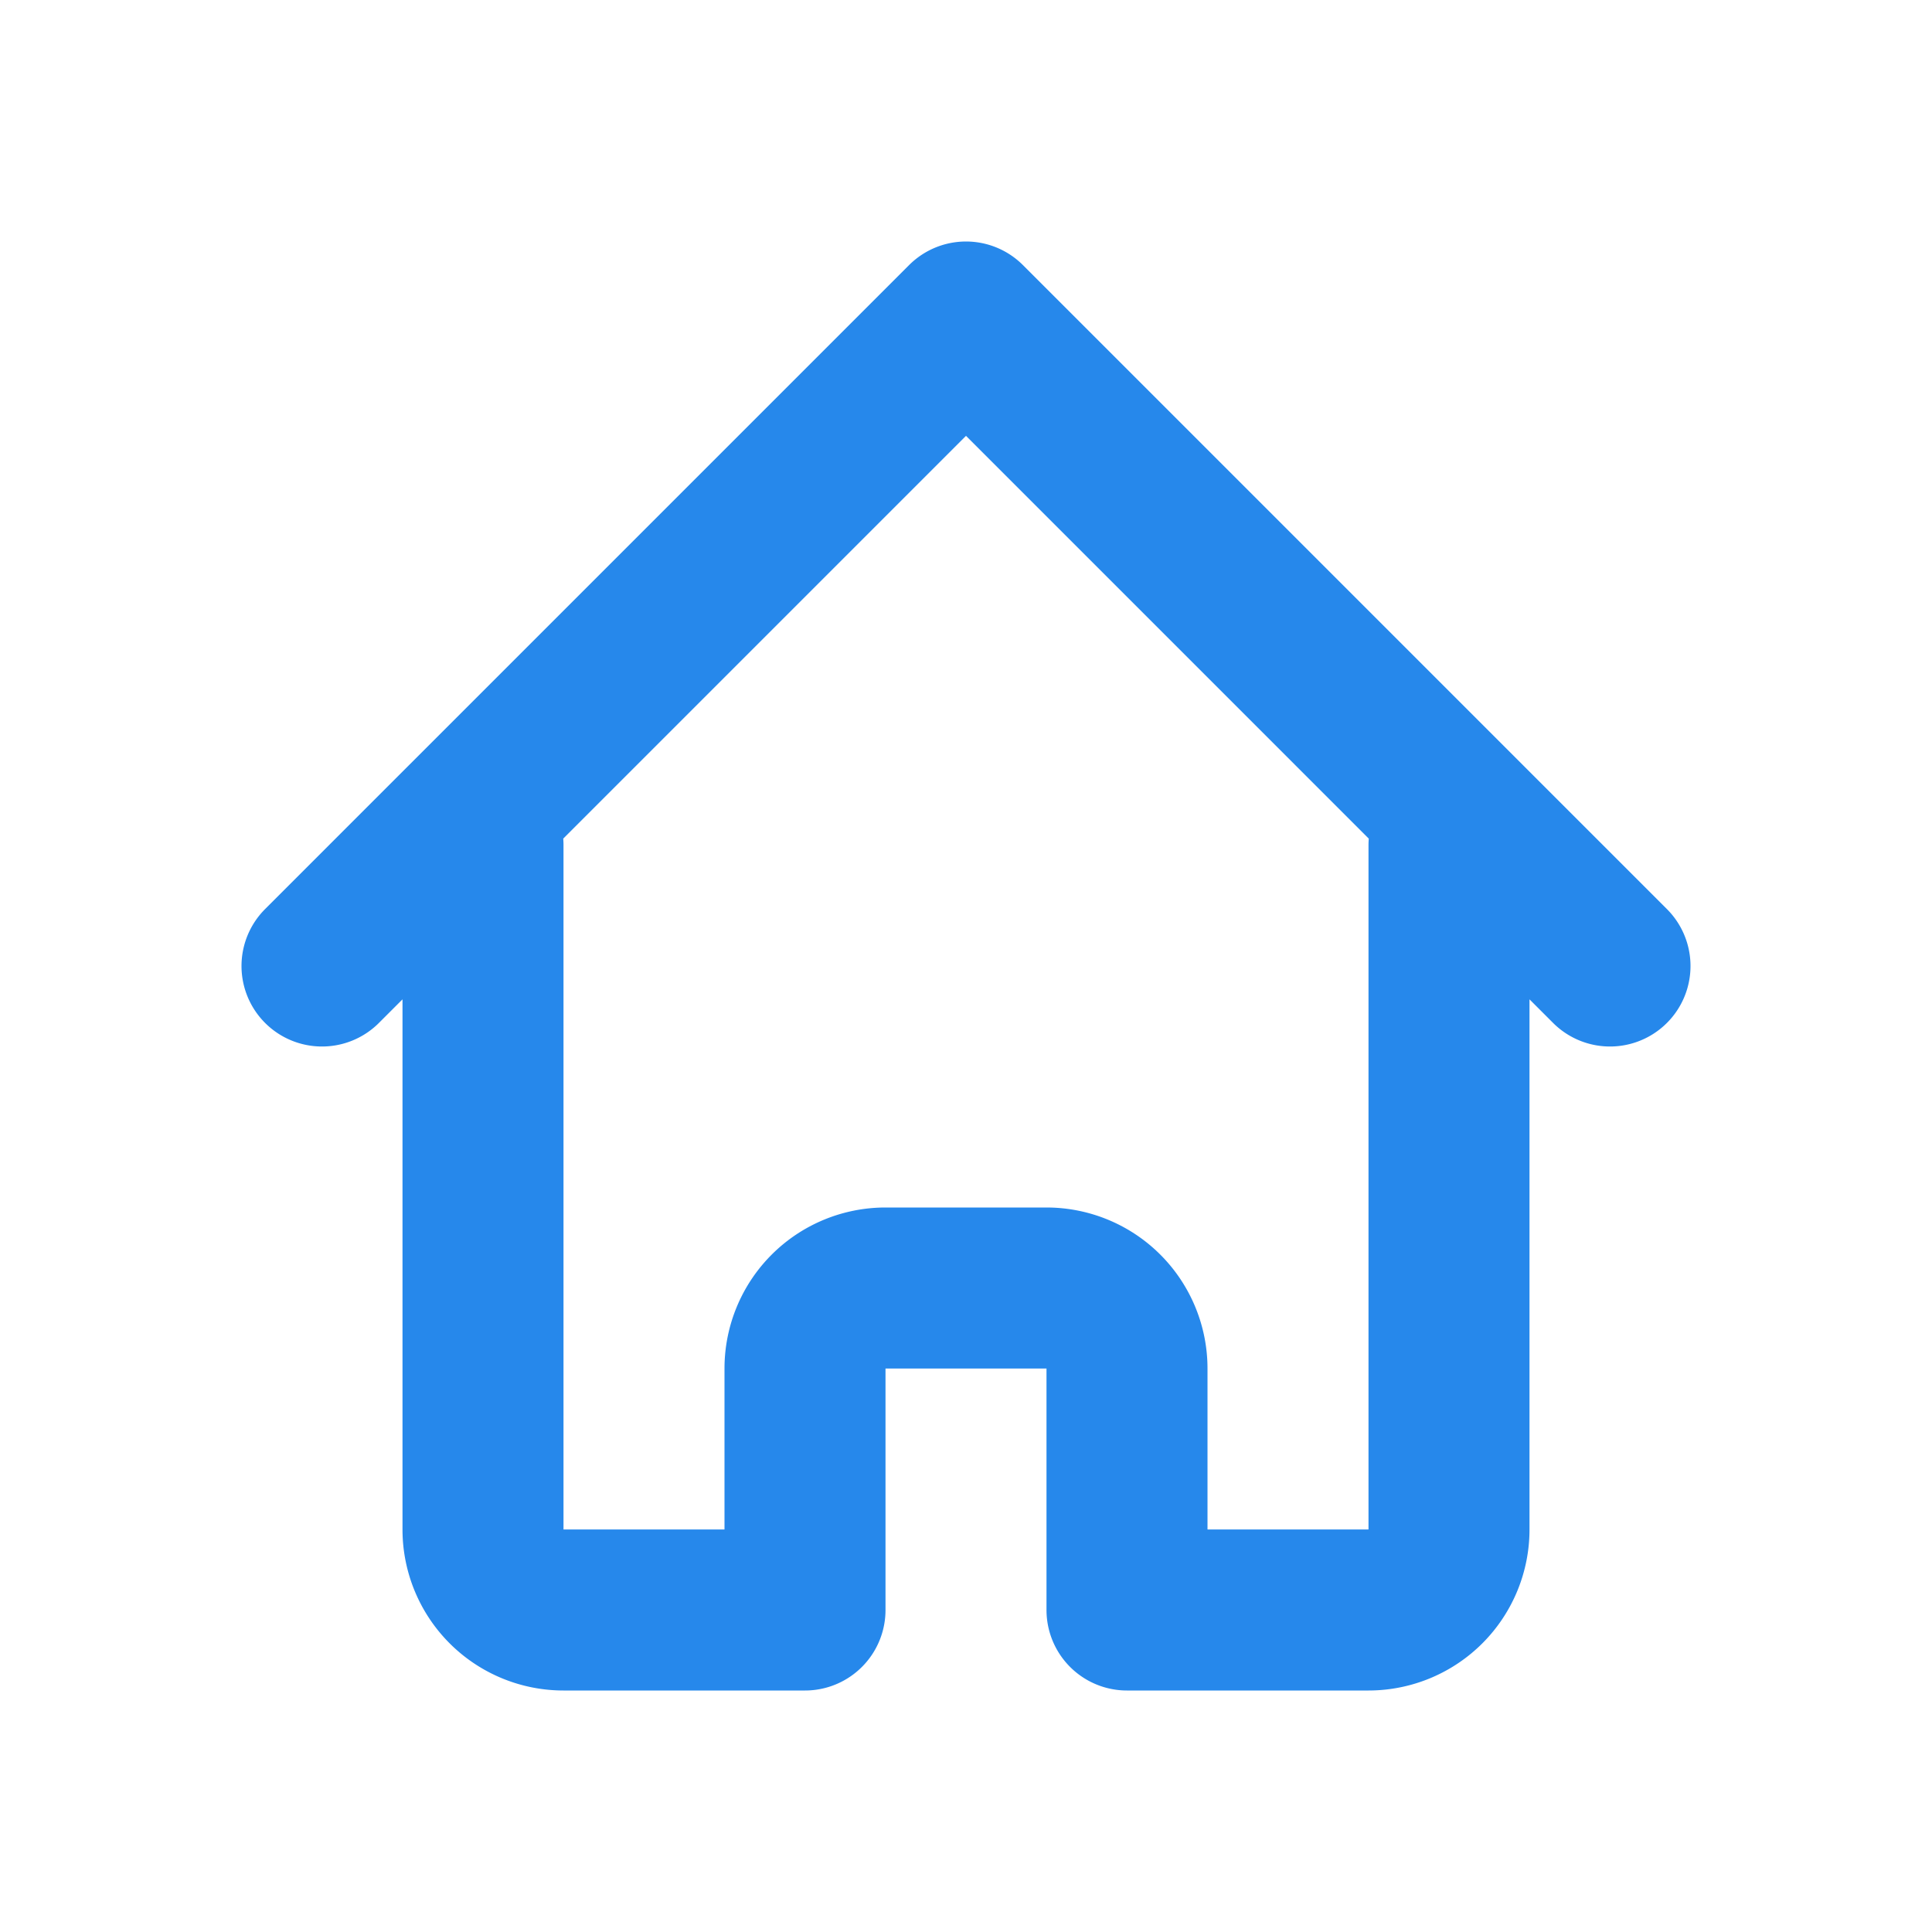 <svg class="w-6 h-6 text-gray-800 dark:text-white" aria-hidden="true" xmlns="http://www.w3.org/2000/svg" width="22" height="22" fill="none" viewBox="0 0 24 24">
  <path stroke="#2688EB" stroke-linecap="round" stroke-linejoin="round" stroke-width="2" d="m4 12 8-8 8 8M6 10.5V19a1 1 0 0 0 1 1h3v-3a1 1 0 0 1 1-1h2a1 1 0 0 1 1 1v3h3a1 1 0 0 0 1-1v-8.5"/>
</svg>
